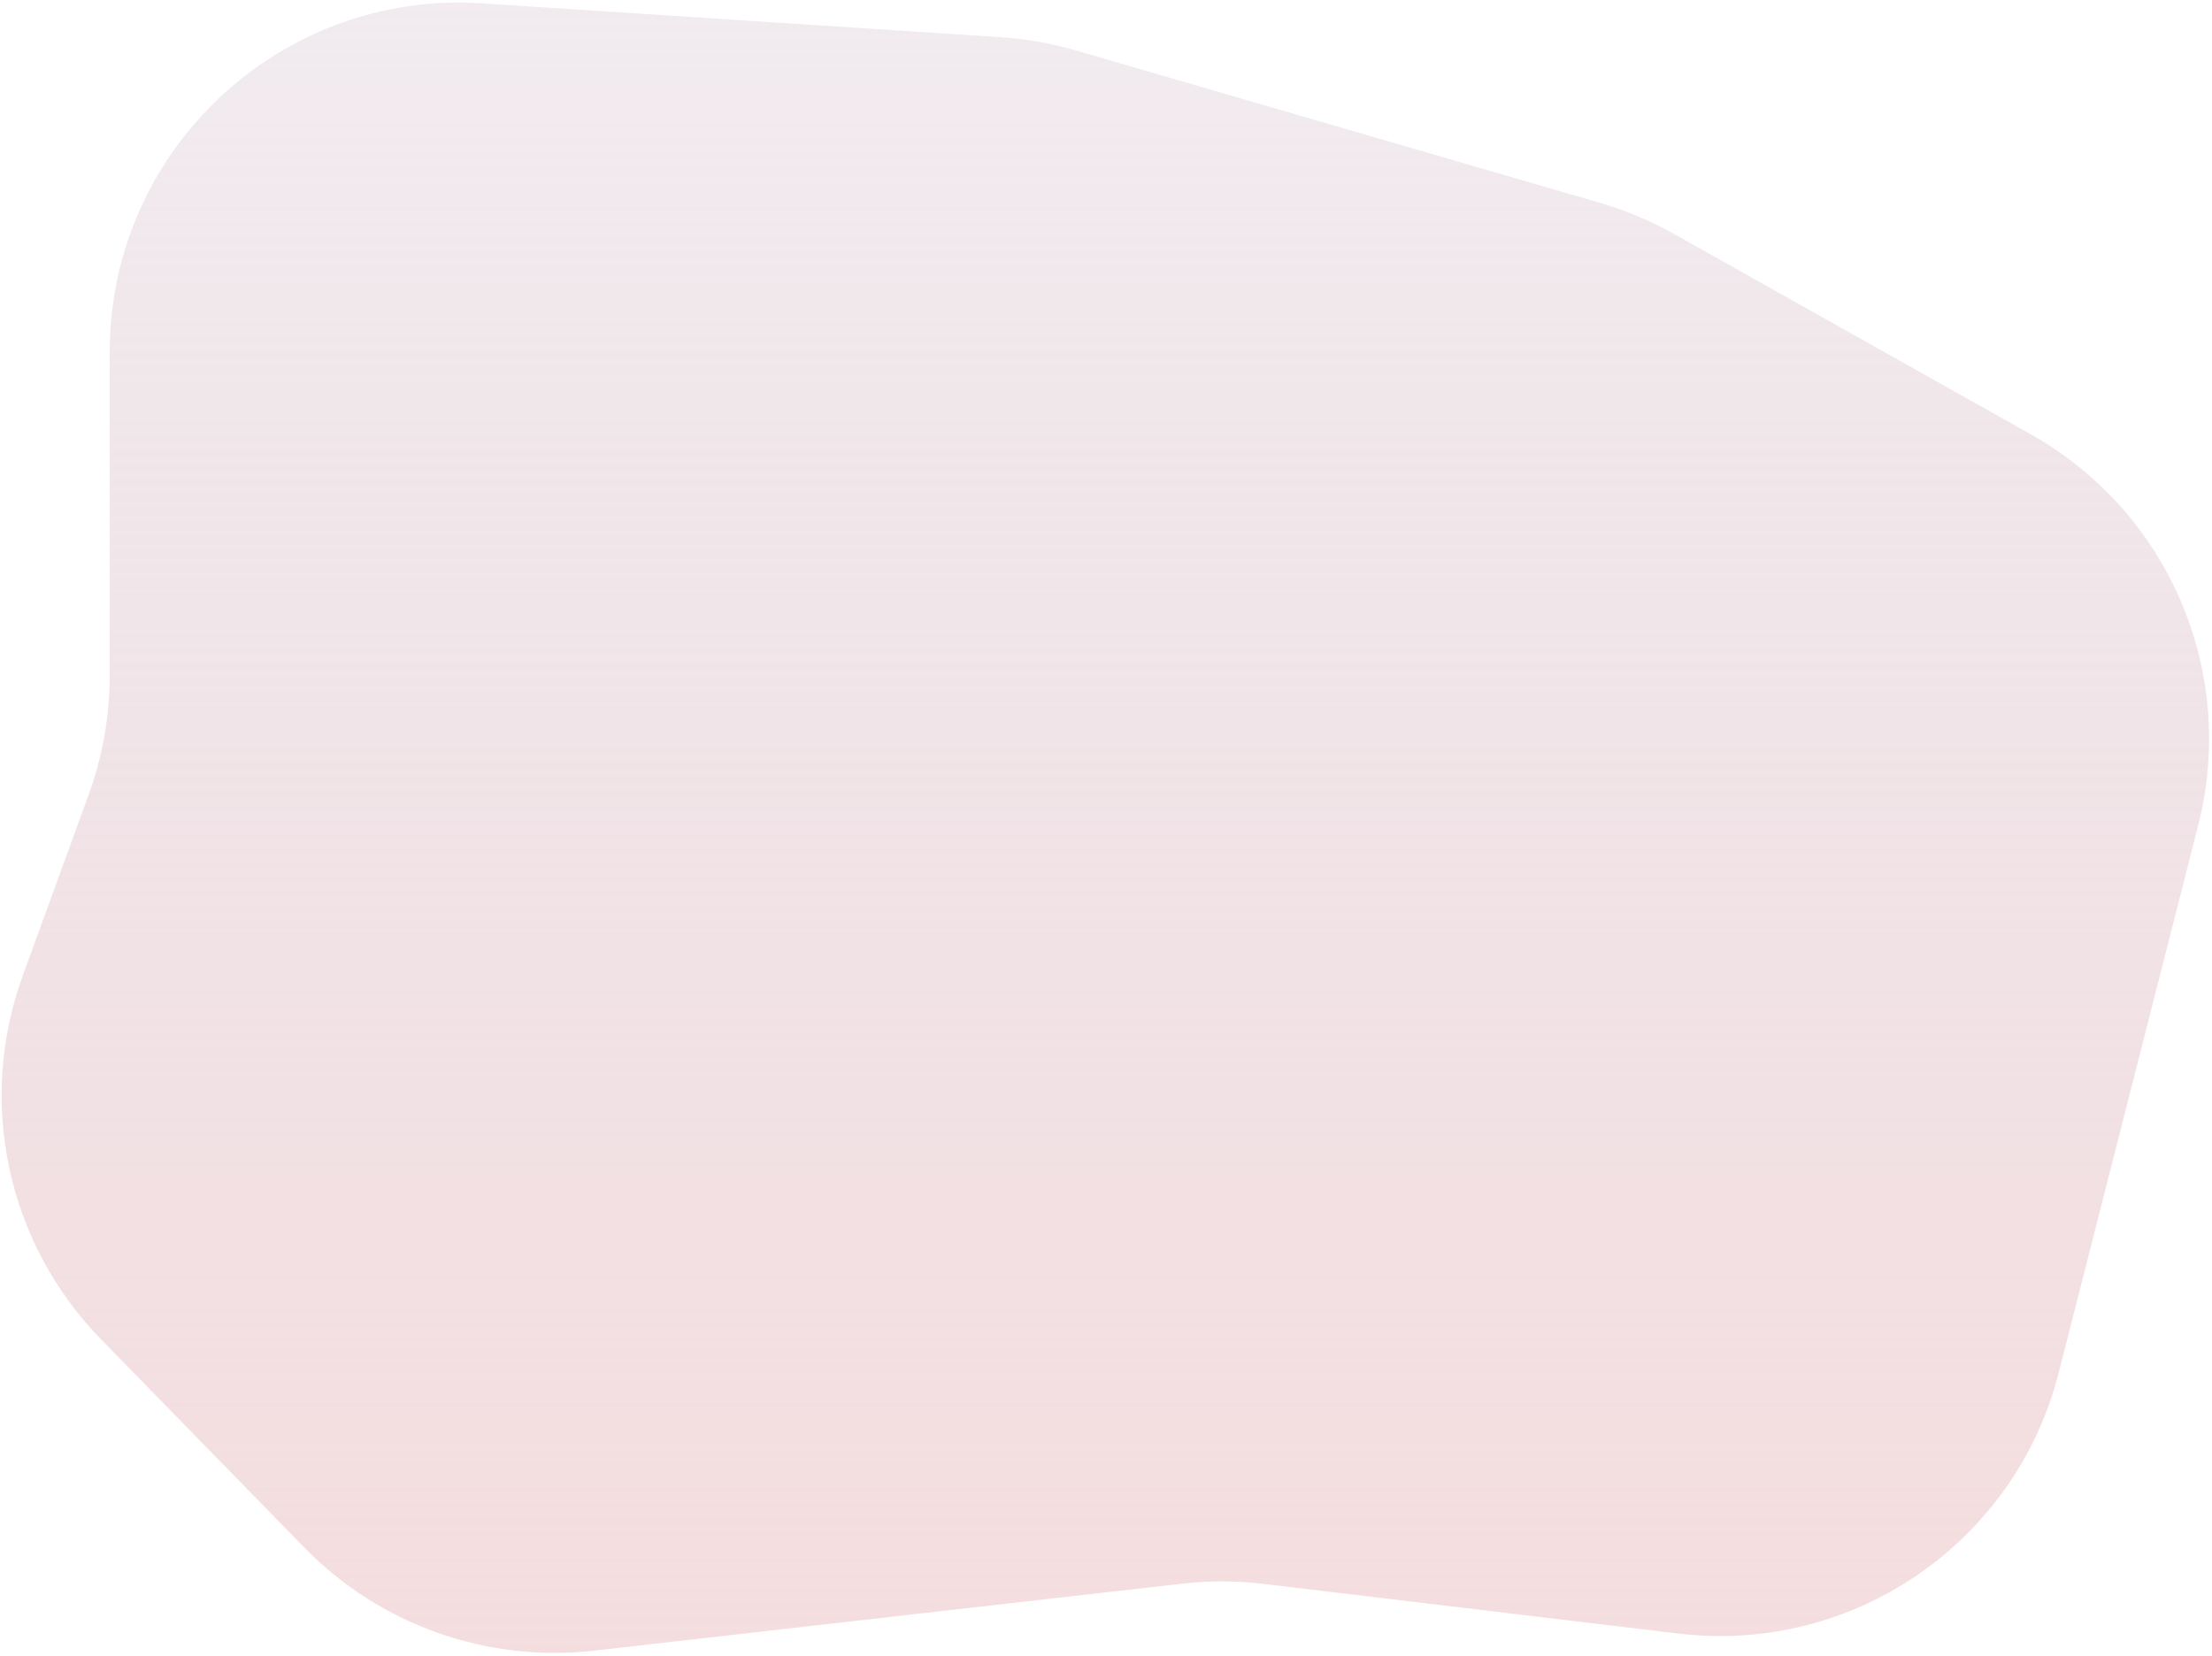 <svg width="633" height="474" viewBox="0 0 633 474" fill="none" xmlns="http://www.w3.org/2000/svg">
<path d="M457.902 58.076L307.791 14.417C300.812 12.387 293.633 11.124 286.38 10.651L137.916 0.956C80.246 -2.81 31.4 42.95 31.4 100.743V193.243C31.4 204.907 29.359 216.481 25.37 227.442L6.499 279.297C-6.643 315.408 2.07 355.856 28.915 383.353L87.106 442.957C108.689 465.064 139.28 475.954 169.978 472.457L338.352 453.277C346.064 452.399 353.853 452.421 361.56 453.344L480.32 467.566C530.17 473.536 576.718 441.617 589.114 392.965L629.063 236.17C640.234 192.326 620.574 146.443 581.124 124.289L478.94 66.905C472.287 63.169 465.229 60.207 457.902 58.076Z" fill="url(#paint0_linear_3_6)"/>
<defs>
<linearGradient id="paint0_linear_3_6" x1="318.979" y1="-32.045" x2="318.979" y2="590.861" gradientUnits="userSpaceOnUse">
<stop stop-color="#DED0DA" stop-opacity="0.4"/>
<stop offset="1" stop-color="#F8DBDA"/>
</linearGradient>
</defs>
</svg>
